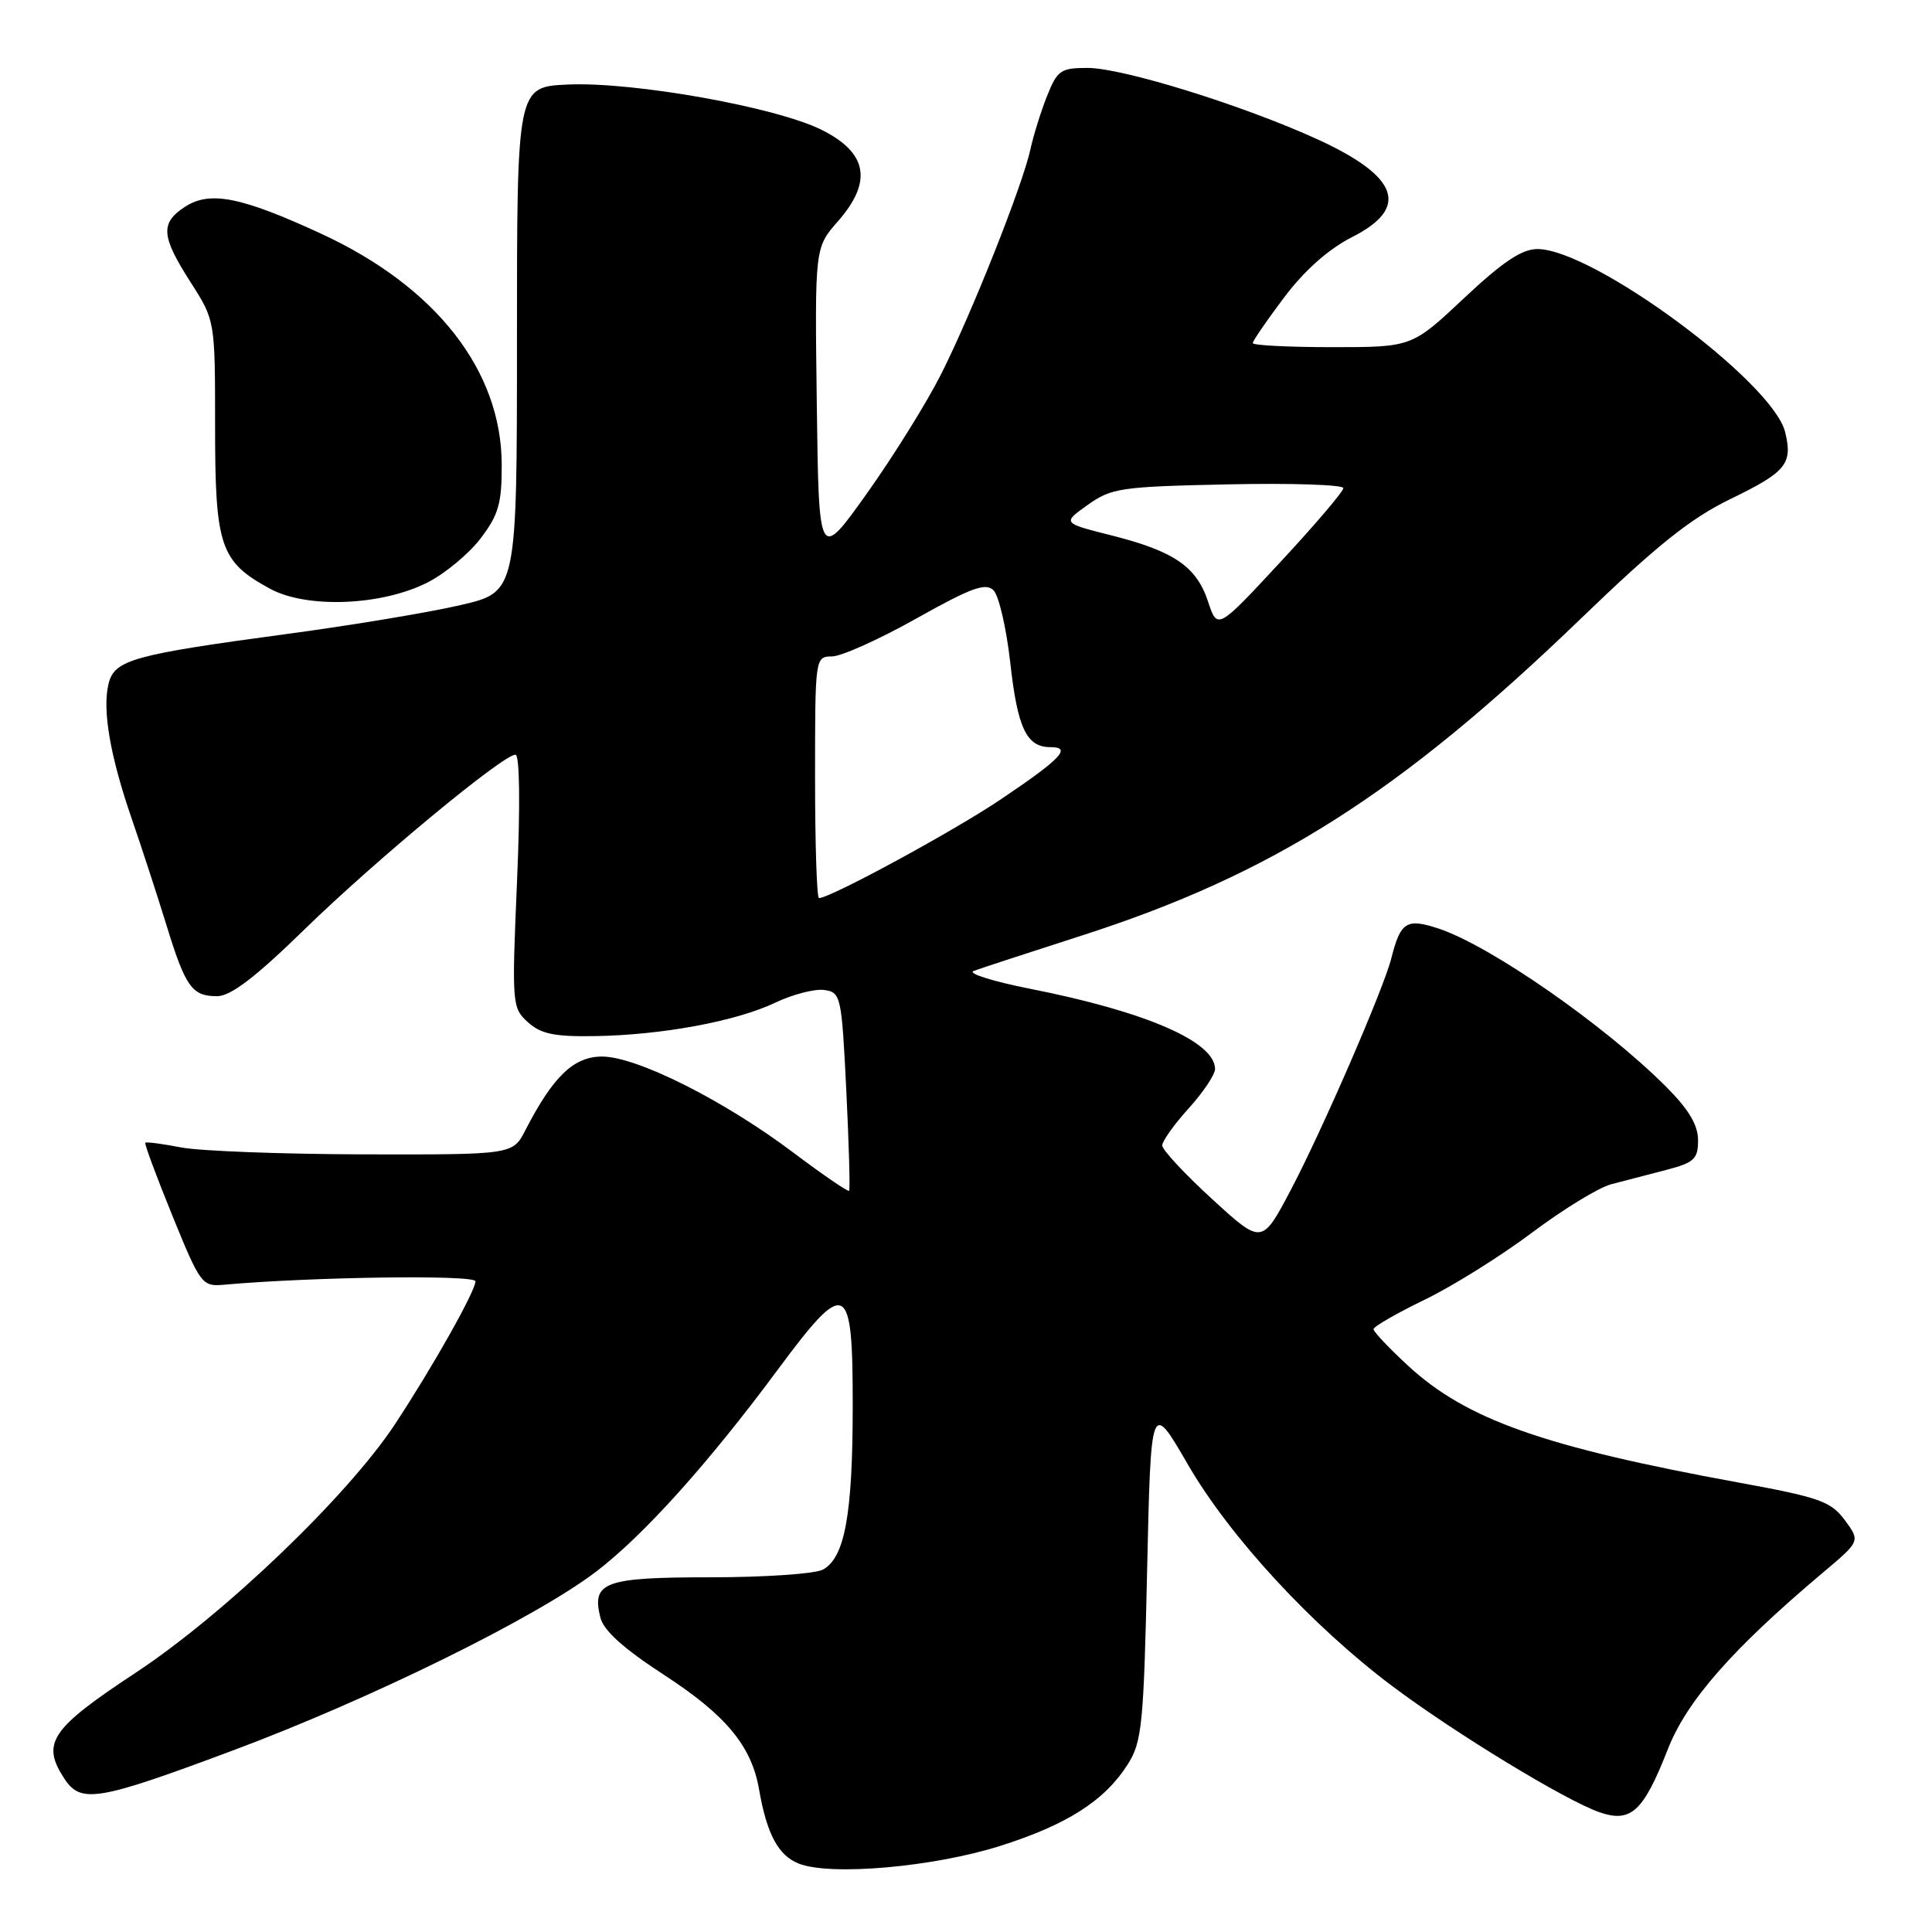 <?xml version="1.0" encoding="UTF-8" standalone="no"?>
<!DOCTYPE svg PUBLIC "-//W3C//DTD SVG 1.1//EN" "http://www.w3.org/Graphics/SVG/1.1/DTD/svg11.dtd" >
<svg xmlns="http://www.w3.org/2000/svg" xmlns:xlink="http://www.w3.org/1999/xlink" version="1.1" viewBox="0 0 256 256">
 <g >
 <path fill="currentColor"
d=" M 132.51 244.60 C 141.41 241.78 146.38 238.60 149.45 233.76 C 151.31 230.82 151.55 228.49 152.00 208.06 C 152.50 185.59 152.50 185.59 157.40 194.05 C 162.94 203.62 173.85 215.44 184.50 223.43 C 192.77 229.64 207.41 238.55 211.91 240.12 C 216.10 241.58 217.74 240.08 220.98 231.82 C 223.50 225.37 229.51 218.52 241.58 208.35 C 246.50 204.21 246.50 204.21 244.45 201.43 C 242.61 198.95 241.12 198.41 230.45 196.46 C 204.56 191.72 194.32 188.11 186.57 180.96 C 184.06 178.64 182.00 176.47 182.00 176.12 C 182.00 175.78 185.04 174.03 188.75 172.23 C 192.46 170.44 198.87 166.43 202.99 163.34 C 207.12 160.24 211.84 157.35 213.49 156.92 C 215.15 156.48 218.41 155.63 220.75 155.03 C 224.50 154.05 225.00 153.59 225.00 151.08 C 225.00 149.07 223.76 146.99 220.75 143.98 C 212.56 135.79 197.45 125.29 190.59 123.03 C 186.37 121.64 185.58 122.14 184.35 127.00 C 183.34 131.02 175.20 149.77 171.04 157.67 C 167.21 164.93 167.21 164.93 160.61 158.88 C 156.97 155.55 154.00 152.35 154.00 151.78 C 154.00 151.21 155.57 149.00 157.50 146.87 C 159.43 144.74 161.00 142.39 161.00 141.65 C 161.00 138.02 151.81 134.04 136.50 131.02 C 131.55 130.04 128.18 128.98 129.00 128.66 C 129.82 128.35 136.26 126.24 143.29 123.98 C 168.59 115.85 185.40 105.18 209.46 81.98 C 219.57 72.23 224.03 68.67 229.32 66.11 C 236.69 62.54 237.57 61.45 236.54 57.25 C 234.90 50.59 211.08 33.00 203.71 33.00 C 201.65 33.00 199.10 34.71 194.00 39.50 C 187.08 46.00 187.08 46.00 176.54 46.00 C 170.74 46.00 166.00 45.76 166.00 45.46 C 166.00 45.16 167.88 42.43 170.17 39.39 C 172.87 35.81 176.05 32.99 179.17 31.41 C 186.81 27.54 185.37 23.42 174.66 18.50 C 164.82 13.99 148.78 9.00 144.10 9.00 C 140.54 9.00 140.09 9.32 138.73 12.75 C 137.91 14.81 136.93 17.97 136.54 19.77 C 135.51 24.53 128.72 41.63 124.68 49.62 C 122.77 53.40 118.34 60.51 114.85 65.41 C 108.50 74.32 108.50 74.32 108.23 53.57 C 107.96 32.81 107.96 32.81 111.04 29.31 C 115.65 24.05 114.96 20.23 108.84 17.19 C 102.78 14.18 83.95 10.82 75.28 11.20 C 68.50 11.50 68.50 11.50 68.50 44.97 C 68.50 78.44 68.50 78.44 61.06 80.17 C 56.96 81.13 46.61 82.85 38.06 84.00 C 17.61 86.75 15.18 87.43 14.39 90.58 C 13.53 94.01 14.58 100.16 17.46 108.50 C 18.79 112.35 20.84 118.65 22.03 122.50 C 24.58 130.80 25.43 132.00 28.76 132.00 C 30.57 132.00 33.82 129.52 40.38 123.12 C 49.76 113.98 66.64 100.00 68.30 100.00 C 68.86 100.00 68.95 106.55 68.51 116.75 C 67.81 133.08 67.85 133.55 69.95 135.45 C 71.66 137.00 73.46 137.38 78.80 137.29 C 87.72 137.15 97.54 135.33 102.72 132.86 C 105.04 131.76 107.96 131.00 109.22 131.18 C 111.42 131.49 111.52 131.95 112.14 144.50 C 112.49 151.65 112.66 157.63 112.51 157.79 C 112.37 157.95 109.03 155.67 105.10 152.71 C 95.90 145.79 84.37 140.00 79.78 140.00 C 76.02 140.00 73.29 142.62 69.62 149.75 C 67.95 153.00 67.95 153.00 48.22 152.96 C 37.38 152.93 26.48 152.52 24.00 152.04 C 21.52 151.56 19.39 151.28 19.25 151.42 C 19.12 151.55 20.73 155.90 22.84 161.08 C 26.52 170.13 26.79 170.49 29.59 170.24 C 41.29 169.19 63.00 168.89 63.00 169.78 C 63.00 171.08 57.30 181.19 52.32 188.74 C 46.04 198.25 29.71 213.90 18.00 221.63 C 6.70 229.08 5.44 230.96 8.52 235.67 C 10.71 239.01 12.90 238.65 30.74 231.99 C 49.02 225.17 70.97 214.37 79.00 208.24 C 85.29 203.44 93.83 193.94 103.05 181.50 C 112.15 169.23 113.00 169.64 112.99 186.25 C 112.99 200.69 111.94 206.43 109.02 207.99 C 107.98 208.54 101.31 209.00 94.19 209.00 C 80.08 209.00 78.37 209.62 79.55 214.33 C 79.98 216.07 82.65 218.46 88.03 221.96 C 96.19 227.26 99.59 231.36 100.58 237.11 C 101.61 243.04 103.13 245.87 105.85 246.94 C 110.06 248.59 123.65 247.40 132.51 244.60 Z  M 56.69 77.16 C 59.00 75.98 62.15 73.36 63.69 71.33 C 66.06 68.22 66.50 66.70 66.48 61.56 C 66.45 49.10 57.77 38.00 42.58 30.98 C 31.96 26.07 27.79 25.25 24.50 27.41 C 21.21 29.56 21.35 31.30 25.25 37.39 C 28.50 42.46 28.50 42.46 28.50 56.52 C 28.50 72.42 29.17 74.41 35.76 78.00 C 40.65 80.67 50.61 80.27 56.69 77.16 Z  M 108.00 103.00 C 108.00 87.08 108.01 87.00 110.25 86.98 C 111.49 86.97 116.52 84.71 121.43 81.95 C 128.70 77.87 130.60 77.18 131.65 78.22 C 132.35 78.93 133.35 83.22 133.86 87.77 C 134.83 96.50 136.02 99.00 139.18 99.00 C 142.06 99.00 140.64 100.51 132.67 105.88 C 126.44 110.09 110.03 119.00 108.52 119.00 C 108.23 119.00 108.00 111.80 108.00 103.00 Z  M 160.07 79.70 C 158.53 75.06 155.56 73.03 147.22 70.93 C 140.76 69.30 140.76 69.30 144.13 66.90 C 147.27 64.66 148.52 64.48 162.75 64.18 C 171.14 64.00 178.00 64.23 178.00 64.68 C 178.00 65.13 174.24 69.54 169.65 74.48 C 161.31 83.47 161.31 83.47 160.07 79.70 Z "/>
</g>
</svg>